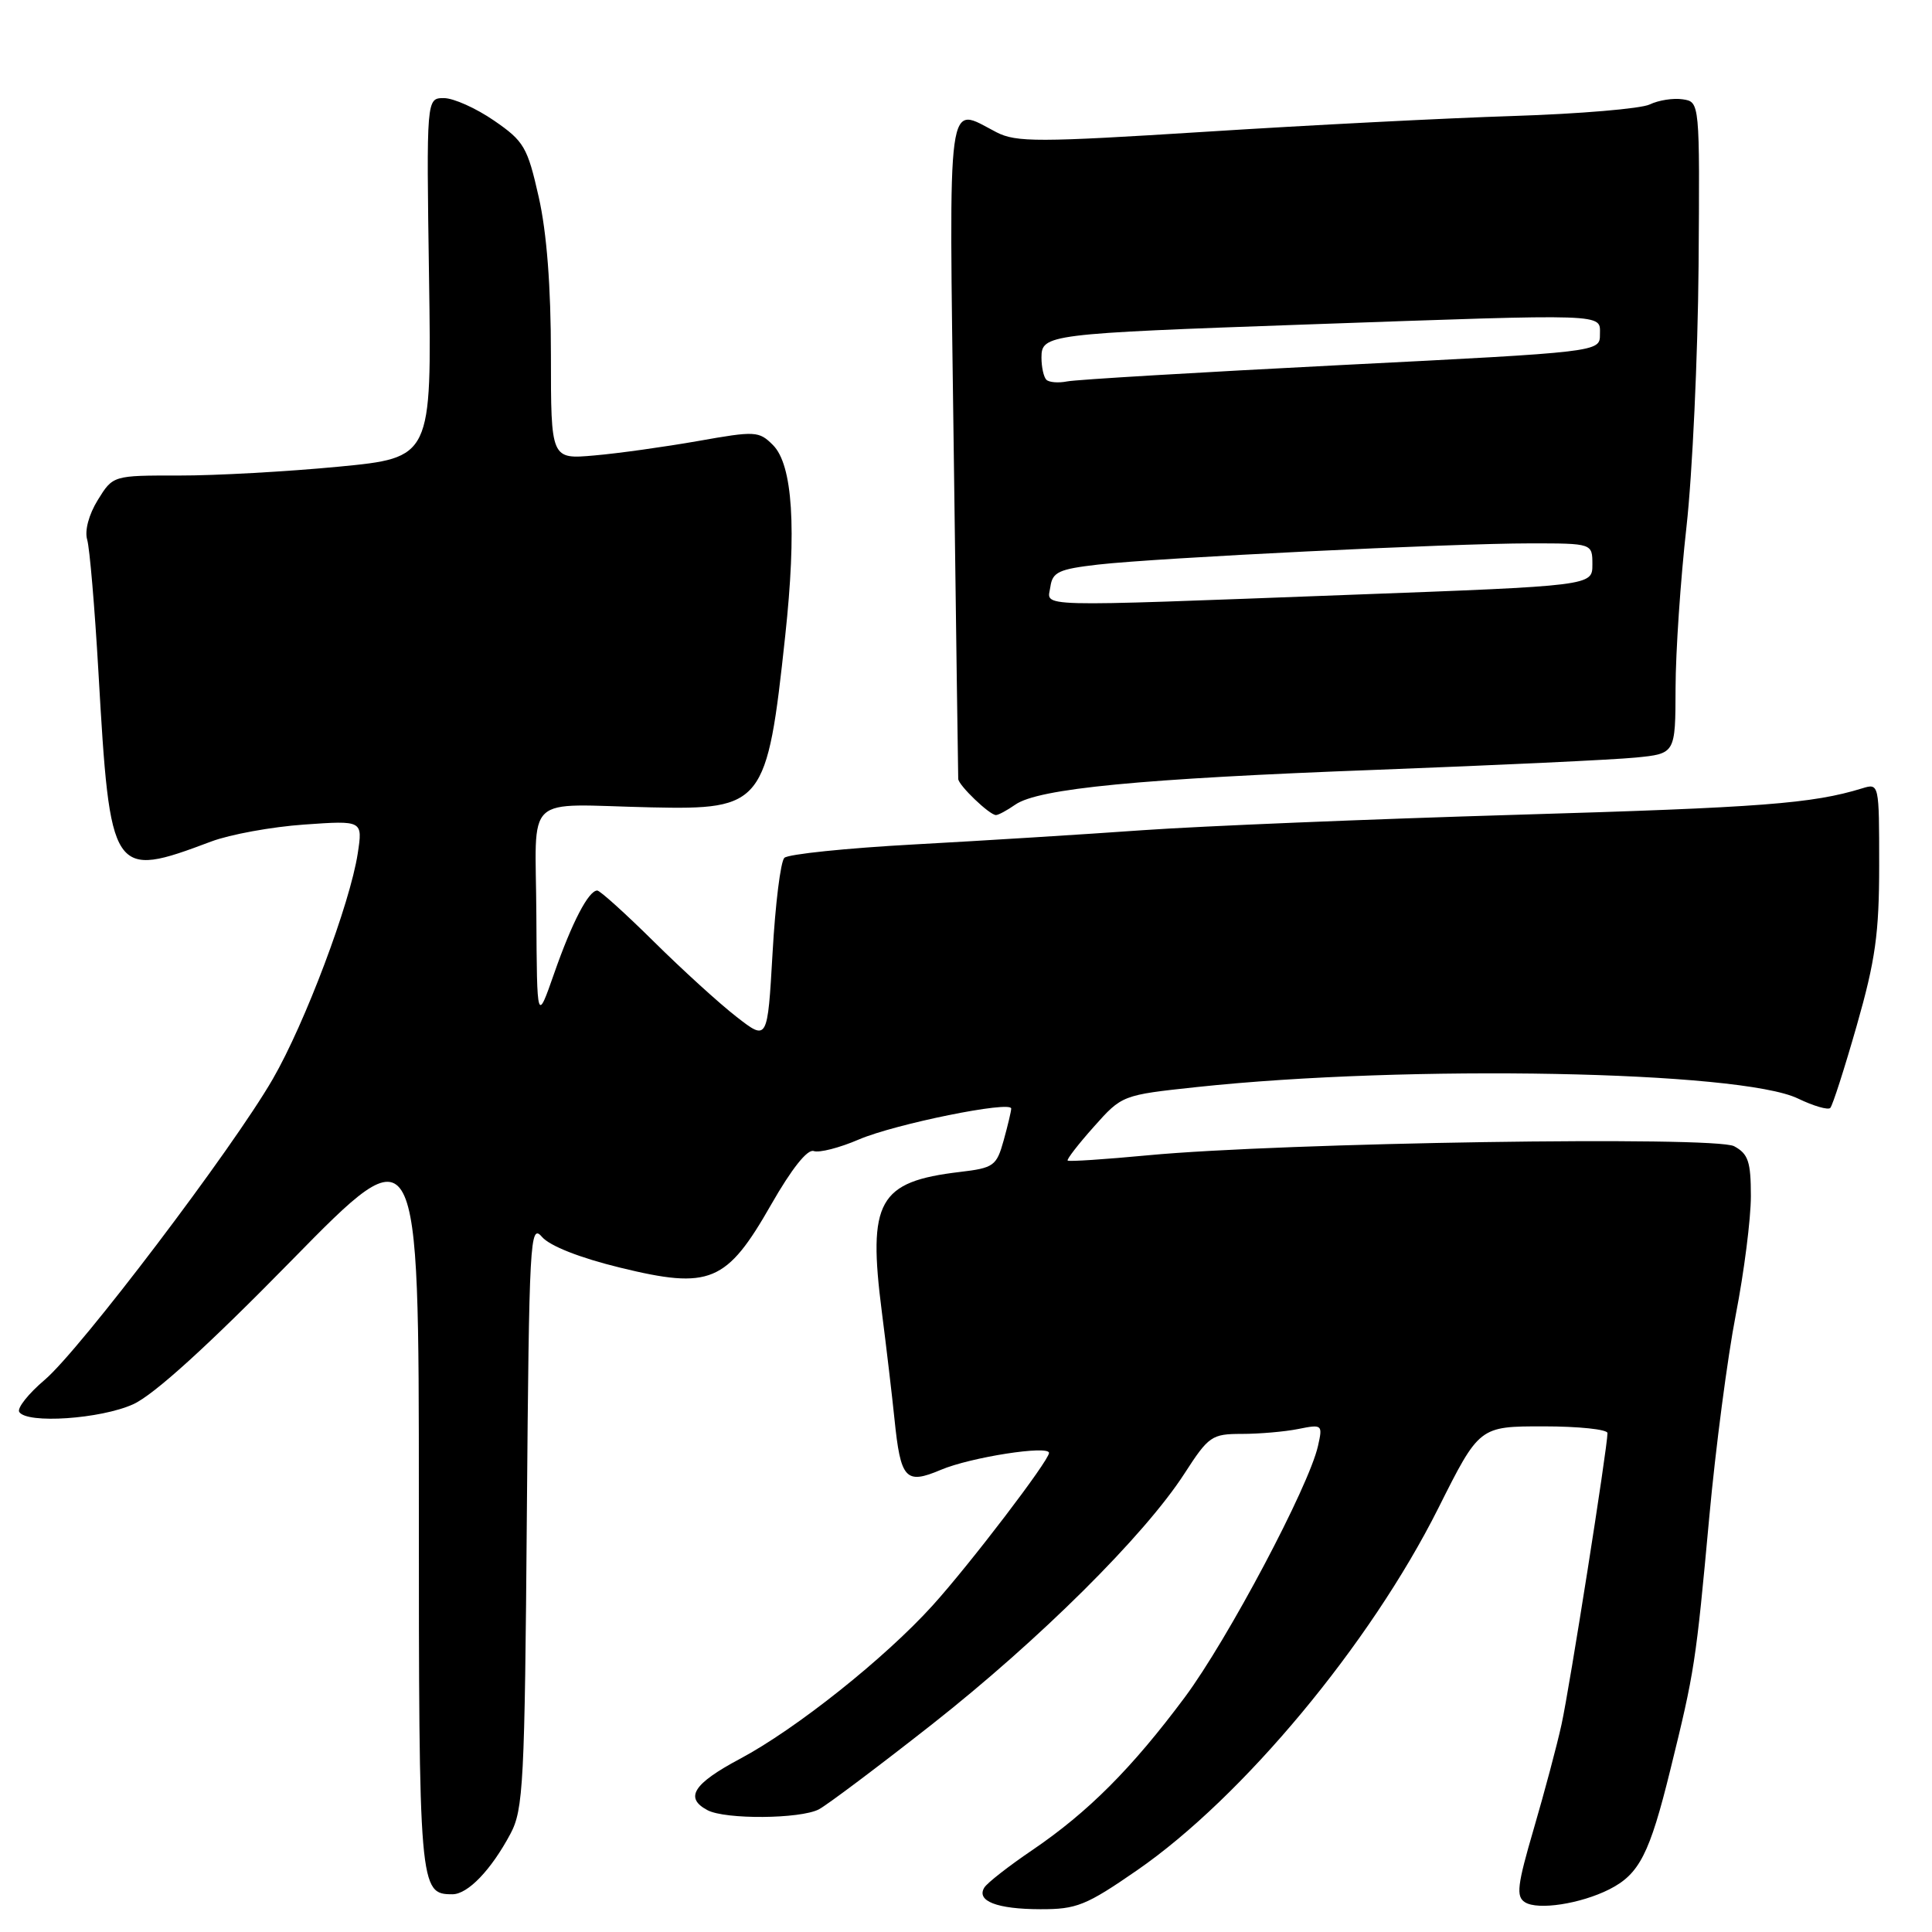 <?xml version="1.0" encoding="UTF-8" standalone="no"?>
<!DOCTYPE svg PUBLIC "-//W3C//DTD SVG 1.1//EN" "http://www.w3.org/Graphics/SVG/1.1/DTD/svg11.dtd" >
<svg xmlns="http://www.w3.org/2000/svg" xmlns:xlink="http://www.w3.org/1999/xlink" version="1.1" viewBox="0 0 256 256">
 <g >
 <path fill="currentColor"
d=" M 150.67 247.82 C 164.67 238.14 181.55 217.85 190.58 199.85 C 196.02 189.00 196.02 189.00 204.51 189.00 C 209.18 189.00 213.00 189.40 213.00 189.89 C 213.00 191.79 207.96 223.76 206.91 228.50 C 206.31 231.25 204.65 237.47 203.23 242.33 C 201.04 249.82 200.86 251.30 202.07 252.06 C 203.78 253.14 209.43 252.27 213.24 250.35 C 217.22 248.33 218.58 245.68 221.33 234.50 C 224.55 221.43 224.71 220.37 226.49 201.00 C 227.32 191.93 228.90 179.87 230.00 174.21 C 231.10 168.56 232.00 161.49 232.00 158.50 C 232.00 153.92 231.65 152.89 229.78 151.88 C 227.22 150.51 169.92 151.40 152.13 153.08 C 146.41 153.62 141.61 153.94 141.47 153.78 C 141.32 153.63 142.88 151.61 144.94 149.30 C 148.67 145.11 148.69 145.10 158.59 144.04 C 186.56 141.05 230.64 141.89 238.24 145.56 C 240.29 146.55 242.22 147.11 242.52 146.81 C 242.82 146.51 244.40 141.60 246.03 135.89 C 248.50 127.24 249.00 123.69 249.00 114.64 C 249.00 103.83 248.99 103.77 246.75 104.46 C 240.14 106.49 233.48 107.00 201.00 107.96 C 181.47 108.54 159.20 109.46 151.50 110.00 C 143.80 110.55 130.15 111.40 121.16 111.89 C 112.17 112.38 104.42 113.18 103.93 113.67 C 103.43 114.17 102.73 119.82 102.37 126.25 C 101.70 137.93 101.70 137.93 97.60 134.74 C 95.34 132.99 90.42 128.51 86.65 124.78 C 82.88 121.05 79.50 118.00 79.14 118.00 C 77.99 118.00 75.80 122.20 73.44 128.95 C 71.15 135.50 71.15 135.50 71.07 121.25 C 70.99 104.82 69.09 106.60 86.28 106.98 C 101.12 107.31 101.64 106.64 104.04 84.30 C 105.58 70.03 105.04 61.59 102.42 58.97 C 100.56 57.11 100.09 57.09 92.48 58.44 C 88.09 59.21 81.91 60.08 78.75 60.35 C 73.00 60.86 73.00 60.86 73.00 47.05 C 73.00 37.96 72.45 30.80 71.38 26.09 C 69.89 19.49 69.44 18.71 65.45 15.97 C 63.08 14.34 60.10 13.00 58.82 13.00 C 56.50 13.00 56.50 13.00 56.85 36.83 C 57.20 60.65 57.20 60.65 44.85 61.84 C 38.06 62.49 28.56 63.02 23.74 63.01 C 14.97 63.00 14.97 63.00 12.96 66.25 C 11.77 68.17 11.20 70.32 11.55 71.50 C 11.88 72.60 12.55 80.47 13.04 89.00 C 14.60 116.17 14.79 116.46 28.00 111.50 C 30.48 110.57 36.00 109.56 40.29 109.26 C 48.07 108.71 48.07 108.71 47.40 113.10 C 46.38 119.74 40.42 135.58 36.15 142.97 C 30.83 152.20 10.63 178.84 5.92 182.84 C 3.76 184.67 2.24 186.59 2.55 187.09 C 3.55 188.69 13.33 188.03 17.65 186.07 C 20.39 184.83 27.56 178.32 38.65 167.00 C 55.50 149.82 55.50 149.82 55.50 198.76 C 55.50 250.33 55.56 251.00 59.95 251.00 C 61.99 251.00 65.08 247.78 67.63 243.00 C 69.35 239.79 69.53 236.31 69.81 200.72 C 70.11 164.22 70.23 162.05 71.81 163.89 C 72.85 165.10 76.84 166.67 82.17 167.97 C 94.08 170.88 96.28 169.96 102.19 159.60 C 104.90 154.86 106.99 152.23 107.82 152.52 C 108.55 152.78 111.25 152.09 113.82 150.98 C 118.62 148.93 134.00 145.81 133.99 146.89 C 133.99 147.23 133.54 149.13 132.99 151.11 C 132.05 154.49 131.68 154.76 127.19 155.29 C 116.38 156.57 114.96 159.13 116.85 173.85 C 117.46 178.61 118.21 184.98 118.52 188.01 C 119.34 196.03 119.99 196.74 124.67 194.76 C 128.61 193.09 139.00 191.47 139.00 192.52 C 139.00 193.53 128.53 207.26 123.58 212.73 C 117.27 219.71 105.48 229.10 98.04 233.06 C 91.85 236.36 90.67 238.23 93.75 239.86 C 96.11 241.11 106.02 241.03 108.50 239.75 C 109.60 239.17 116.35 234.10 123.50 228.48 C 137.72 217.29 151.65 203.46 156.95 195.25 C 160.15 190.29 160.57 190.00 164.54 190.00 C 166.86 190.00 170.22 189.71 172.02 189.35 C 175.21 188.71 175.28 188.76 174.64 191.60 C 173.43 196.98 162.68 217.25 156.99 224.90 C 149.98 234.31 144.18 240.12 136.81 245.13 C 133.68 247.25 130.81 249.49 130.43 250.11 C 129.33 251.89 132.09 252.97 137.84 252.98 C 142.65 253.00 143.91 252.49 150.67 247.82 Z  M 134.53 106.62 C 137.60 104.48 151.02 103.18 182.50 102.00 C 198.45 101.39 213.86 100.67 216.75 100.38 C 222.00 99.86 222.00 99.86 222.02 91.18 C 222.03 86.41 222.68 76.78 223.47 69.78 C 224.25 62.78 224.97 47.26 225.07 35.28 C 225.23 13.50 225.23 13.50 222.97 13.16 C 221.72 12.97 219.76 13.28 218.60 13.84 C 217.45 14.40 209.30 15.09 200.50 15.37 C 191.70 15.65 173.35 16.59 159.73 17.46 C 137.58 18.86 134.65 18.87 132.03 17.52 C 125.38 14.08 125.74 11.39 126.37 59.25 C 126.68 83.04 126.95 102.82 126.97 103.21 C 127.01 104.06 131.12 108.00 131.97 108.00 C 132.29 108.00 133.44 107.38 134.53 106.62 Z  M 139.18 77.75 C 139.46 75.80 140.29 75.41 145.50 74.81 C 153.41 73.91 192.28 72.00 202.75 72.00 C 211.00 72.00 211.00 72.00 211.00 74.81 C 211.00 77.62 211.00 77.62 178.75 78.82 C 136.05 80.42 138.79 80.50 139.18 77.75 Z  M 138.65 50.32 C 138.29 49.96 138.00 48.64 138.00 47.38 C 138.00 44.31 138.82 44.21 172.96 43.00 C 213.53 41.57 212.00 41.52 212.00 44.32 C 212.00 46.64 212.00 46.64 177.75 48.37 C 158.91 49.33 142.55 50.30 141.40 50.54 C 140.24 50.77 139.01 50.67 138.65 50.32 Z "/>
</g>
</svg>